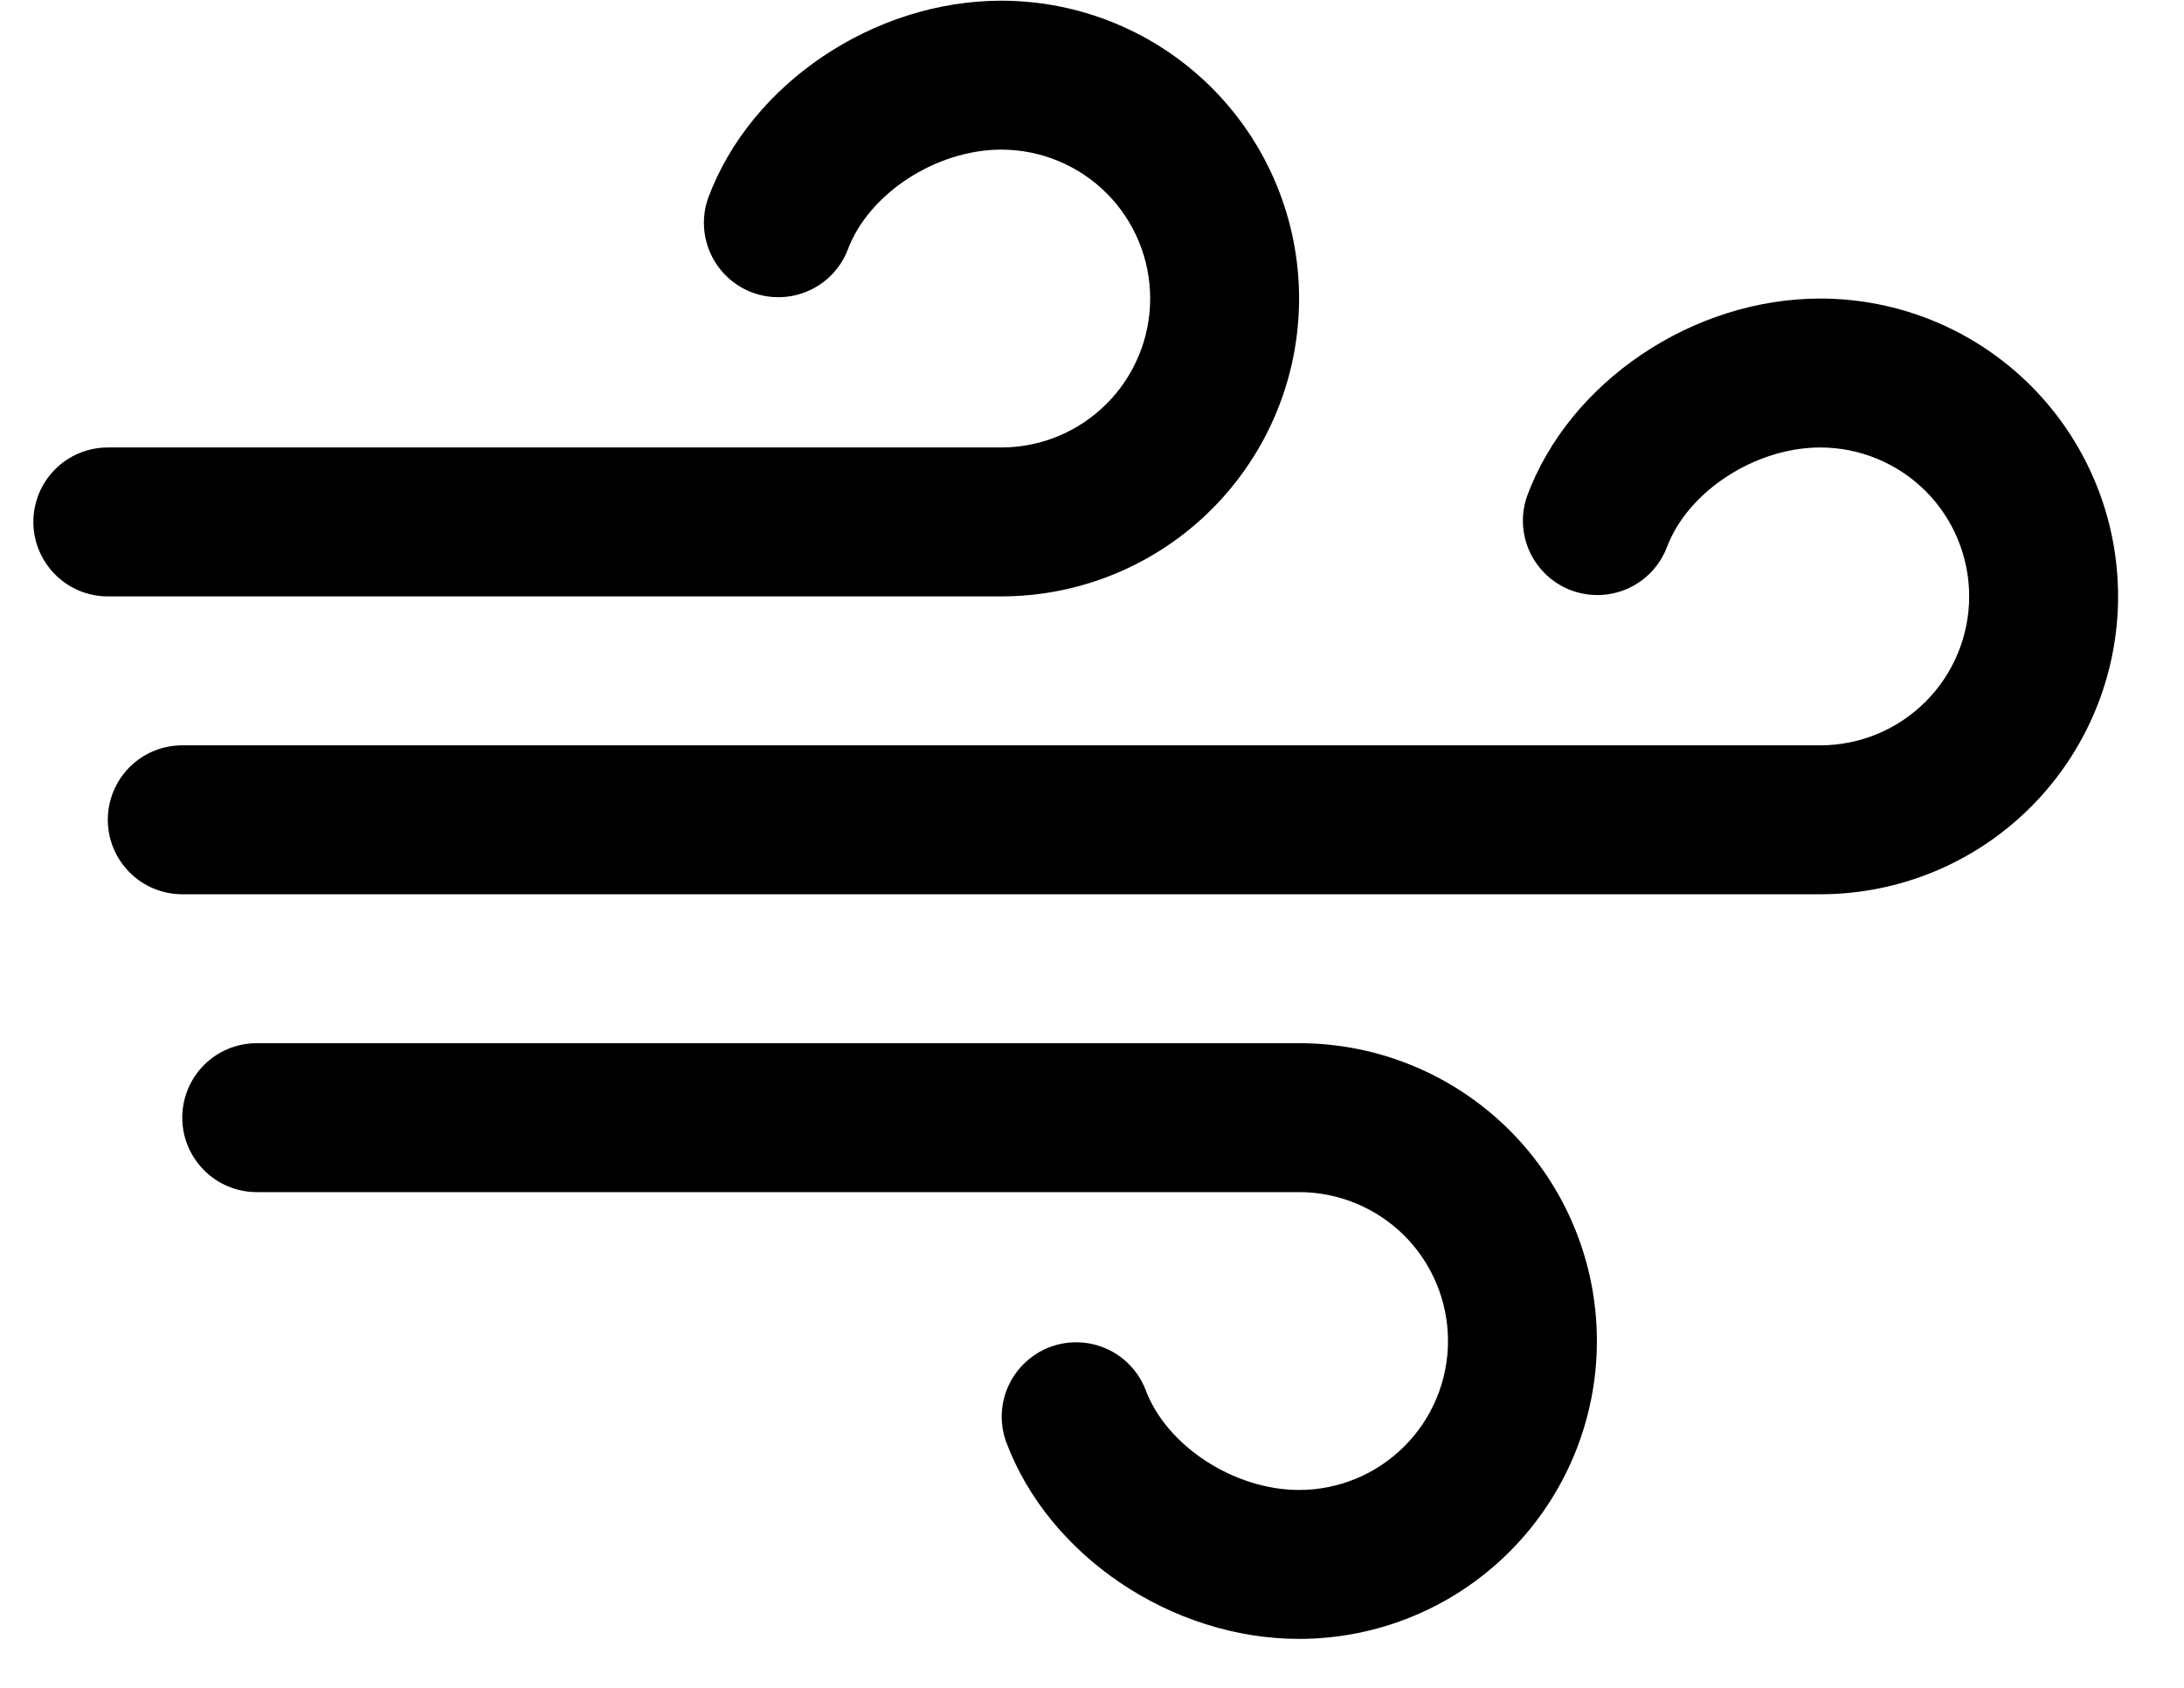 <svg width="22" height="17" viewBox="0 0 22 17" fill="none" xmlns="http://www.w3.org/2000/svg">
<path d="M16.086 13.507C16.086 14.302 15.77 15.065 15.207 15.628C14.645 16.191 13.882 16.507 13.086 16.507C11.802 16.507 10.559 15.669 10.133 14.517C10.068 14.332 10.078 14.128 10.162 13.95C10.246 13.773 10.396 13.635 10.58 13.566C10.764 13.498 10.968 13.505 11.147 13.585C11.327 13.665 11.467 13.813 11.539 13.996C11.749 14.563 12.43 15.007 13.086 15.007C13.484 15.007 13.865 14.849 14.147 14.567C14.428 14.286 14.586 13.904 14.586 13.507C14.586 13.109 14.428 12.727 14.147 12.446C13.865 12.165 13.484 12.007 13.086 12.007H2.586C2.387 12.007 2.196 11.928 2.056 11.787C1.915 11.646 1.836 11.456 1.836 11.257C1.836 11.058 1.915 10.867 2.056 10.726C2.196 10.586 2.387 10.507 2.586 10.507H13.086C13.882 10.507 14.645 10.823 15.207 11.385C15.77 11.948 16.086 12.711 16.086 13.507ZM10.086 6.007C10.882 6.007 11.645 5.691 12.207 5.128C12.77 4.565 13.086 3.802 13.086 3.007C13.086 2.211 12.77 1.448 12.207 0.885C11.645 0.323 10.882 0.007 10.086 0.007C8.802 0.007 7.559 0.844 7.133 1.996C7.068 2.181 7.078 2.385 7.162 2.563C7.246 2.741 7.396 2.879 7.58 2.947C7.764 3.015 7.968 3.008 8.147 2.928C8.327 2.848 8.467 2.7 8.539 2.517C8.749 1.95 9.43 1.507 10.086 1.507C10.484 1.507 10.865 1.665 11.147 1.946C11.428 2.227 11.586 2.609 11.586 3.007C11.586 3.404 11.428 3.786 11.147 4.067C10.865 4.349 10.484 4.507 10.086 4.507H1.086C0.887 4.507 0.696 4.586 0.556 4.726C0.415 4.867 0.336 5.058 0.336 5.257C0.336 5.455 0.415 5.646 0.556 5.787C0.696 5.928 0.887 6.007 1.086 6.007H10.086ZM18.336 3.007C17.052 3.007 15.809 3.844 15.383 4.996C15.318 5.181 15.328 5.385 15.412 5.563C15.496 5.741 15.646 5.879 15.83 5.947C16.014 6.015 16.218 6.008 16.397 5.928C16.577 5.848 16.717 5.7 16.789 5.517C16.999 4.95 17.68 4.507 18.336 4.507C18.734 4.507 19.115 4.665 19.397 4.946C19.678 5.227 19.836 5.609 19.836 6.007C19.836 6.404 19.678 6.786 19.397 7.067C19.115 7.349 18.734 7.507 18.336 7.507H1.836C1.637 7.507 1.446 7.586 1.306 7.726C1.165 7.867 1.086 8.058 1.086 8.257C1.086 8.456 1.165 8.646 1.306 8.787C1.446 8.928 1.637 9.007 1.836 9.007H18.336C19.132 9.007 19.895 8.691 20.457 8.128C21.02 7.565 21.336 6.802 21.336 6.007C21.336 5.211 21.02 4.448 20.457 3.885C19.895 3.323 19.132 3.007 18.336 3.007Z" fill="black"/>
</svg>
